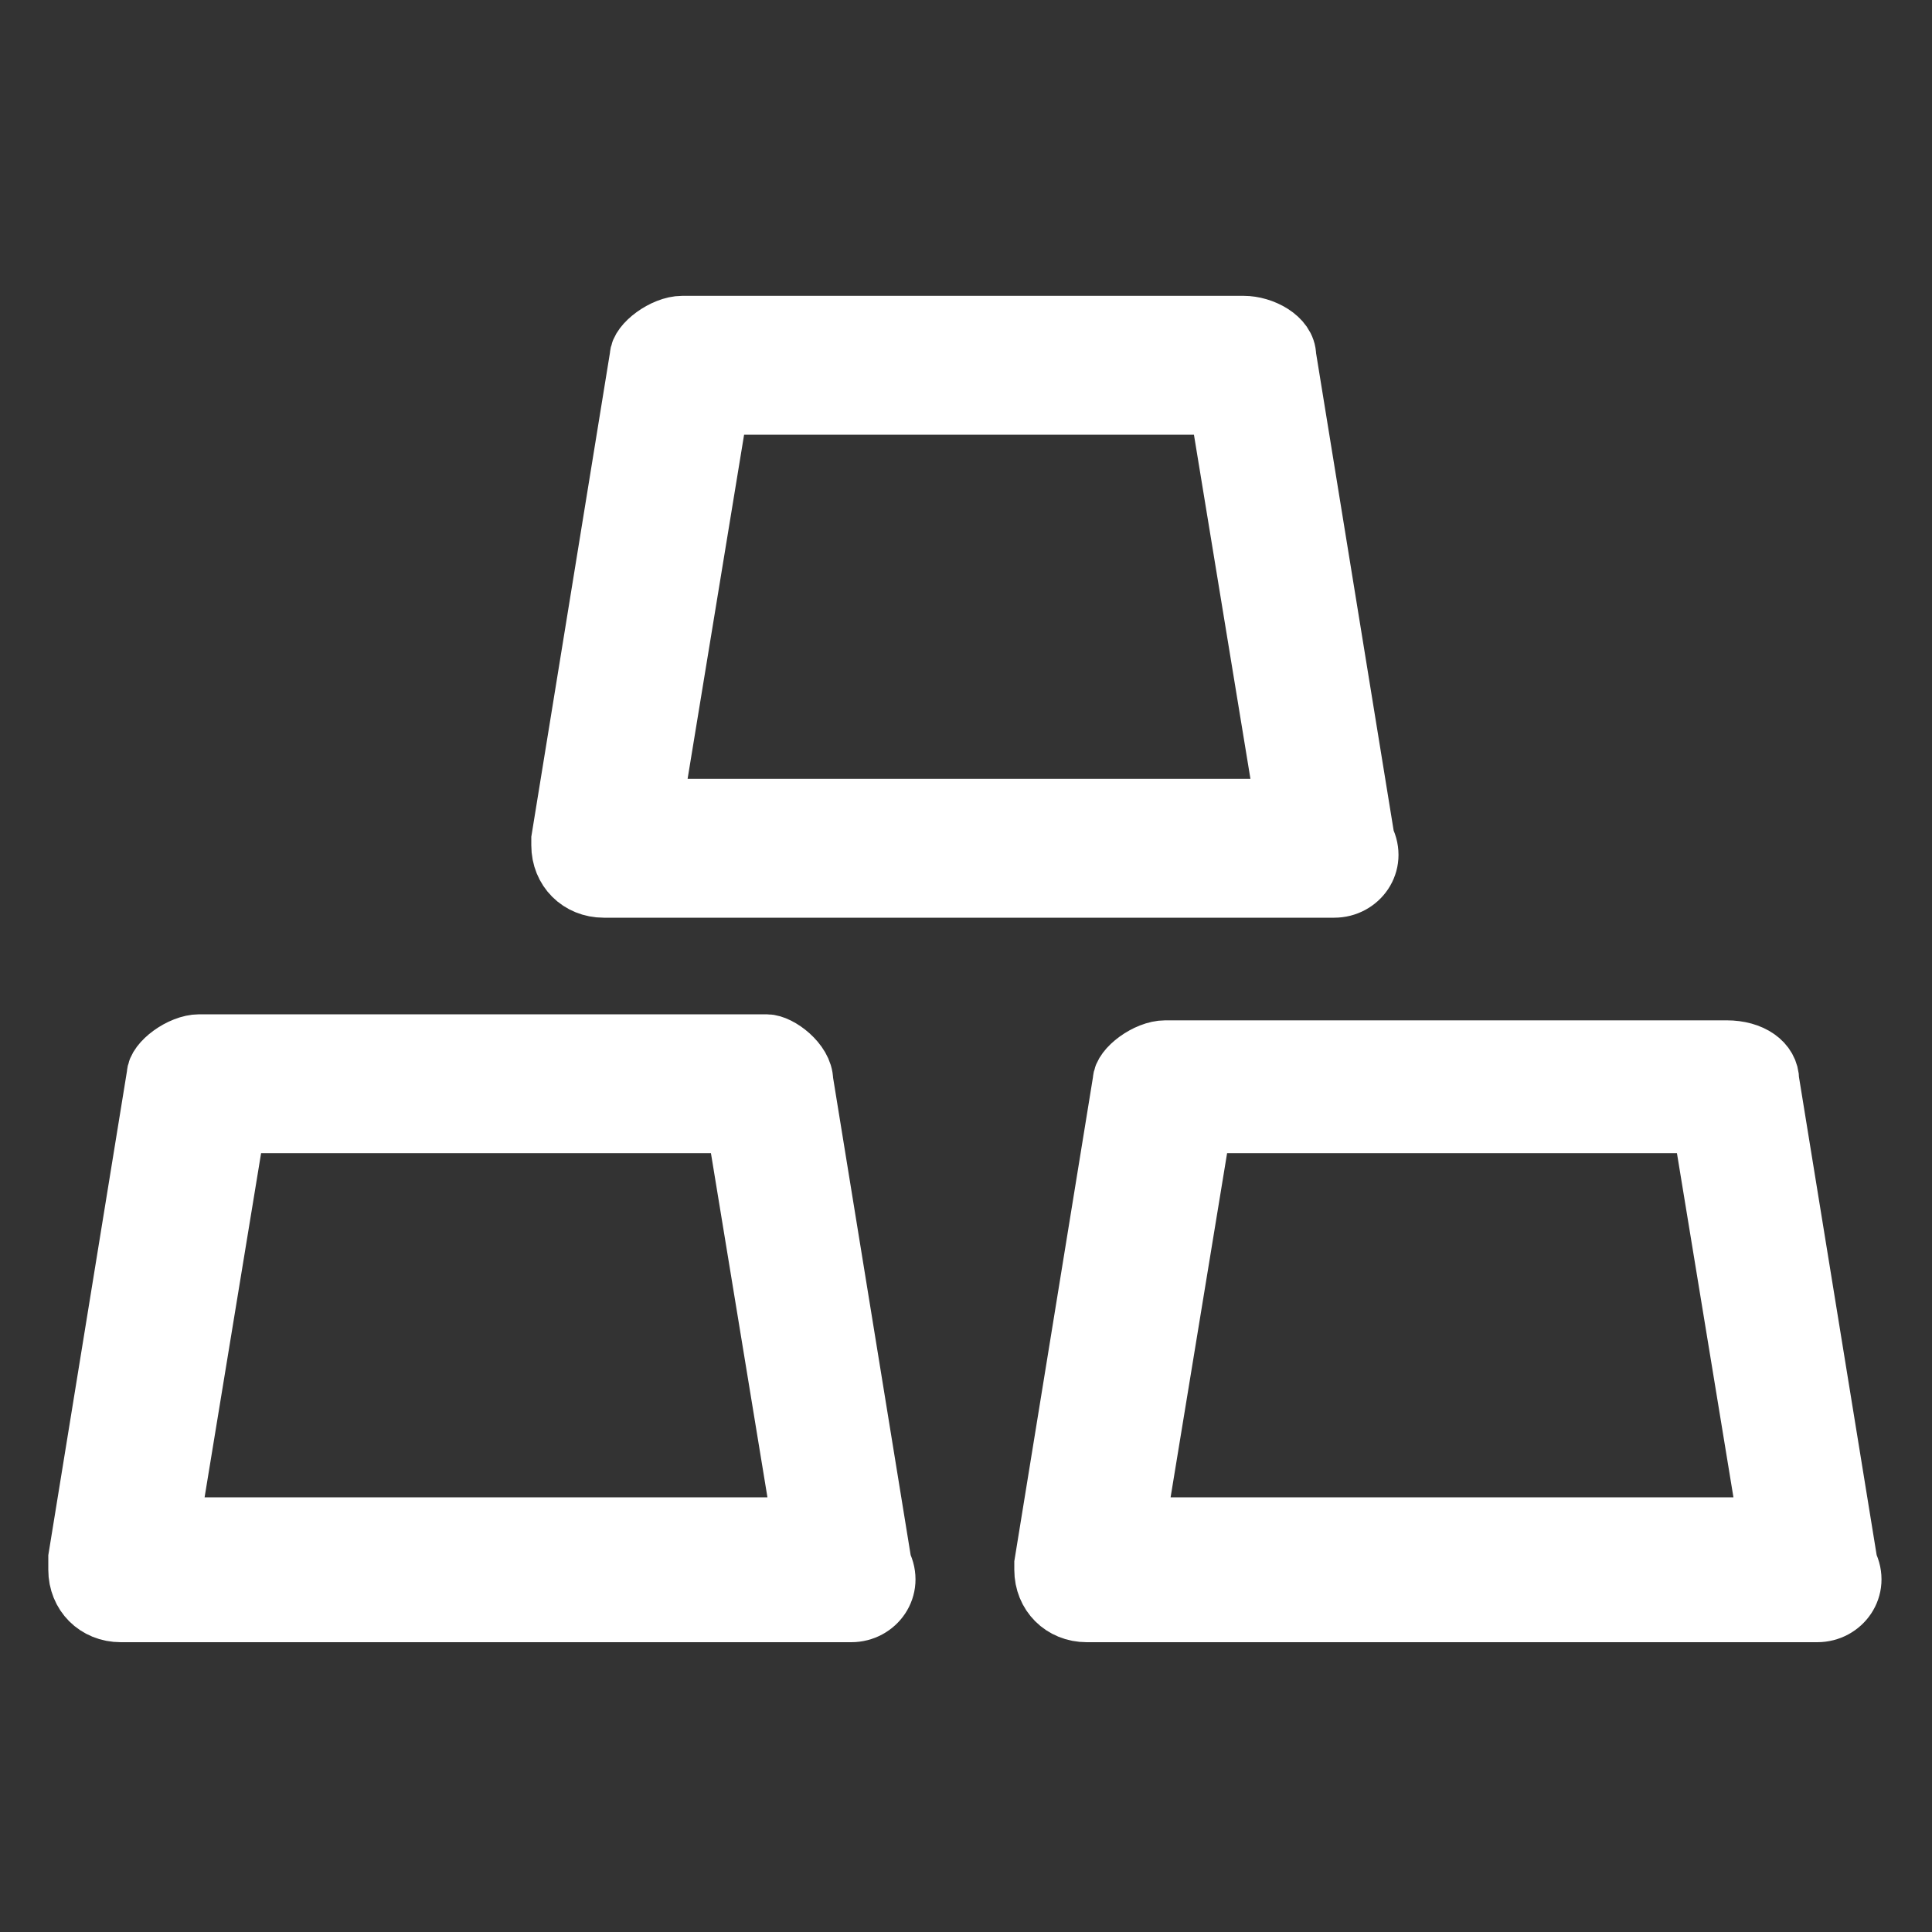 <?xml version="1.0" encoding="utf-8"?>
<!-- Generator: Adobe Illustrator 25.0.0, SVG Export Plug-In . SVG Version: 6.00 Build 0)  -->
<svg version="1.1" id="Layer_1" xmlns="http://www.w3.org/2000/svg" xmlns:xlink="http://www.w3.org/1999/xlink" x="0px" y="0px"
	 viewBox="0 0 32 32" style="enable-background:new 0 0 32 32;" xml:space="preserve">
<rect x="0" y="0" width="32" height="32" fill="#333333" stroke="none"/>
<style type="text/css">
	.st0{fill:#FFFFFF;stroke:#FFFFFF;}
</style>
<path class="st0" d="M10,14.7h12.1c0.4,0,0.7-0.4,0.5-0.8l-1.3-8c0-0.3-0.4-0.5-0.7-0.5h-9.3c-0.3,0-0.7,0.3-0.7,0.5l-1.3,8V14
	C9.3,14.4,9.6,14.7,10,14.7z M11.9,6.7h8.3l1.1,6.7H10.8L11.9,6.7z M29.3,17.9c0-0.3-0.3-0.5-0.7-0.5h-9.3c-0.3,0-0.7,0.3-0.7,0.5
	l-1.3,8V26c0,0.4,0.3,0.7,0.7,0.7h12.1c0.4,0,0.7-0.4,0.5-0.8L29.3,17.9z M18.8,25.3l1.1-6.7h8.3l1.1,6.7H18.8z M12.7,17.3H3.3
	c-0.3,0-0.7,0.3-0.7,0.5l-1.3,8V26c0,0.4,0.3,0.7,0.7,0.7h12.1c0.4,0,0.7-0.4,0.5-0.8l-1.3-8C13.3,17.6,12.9,17.3,12.7,17.3z
	 M2.8,25.3l1.1-6.7h8.3l1.1,6.7H2.8z"/>
</svg>
